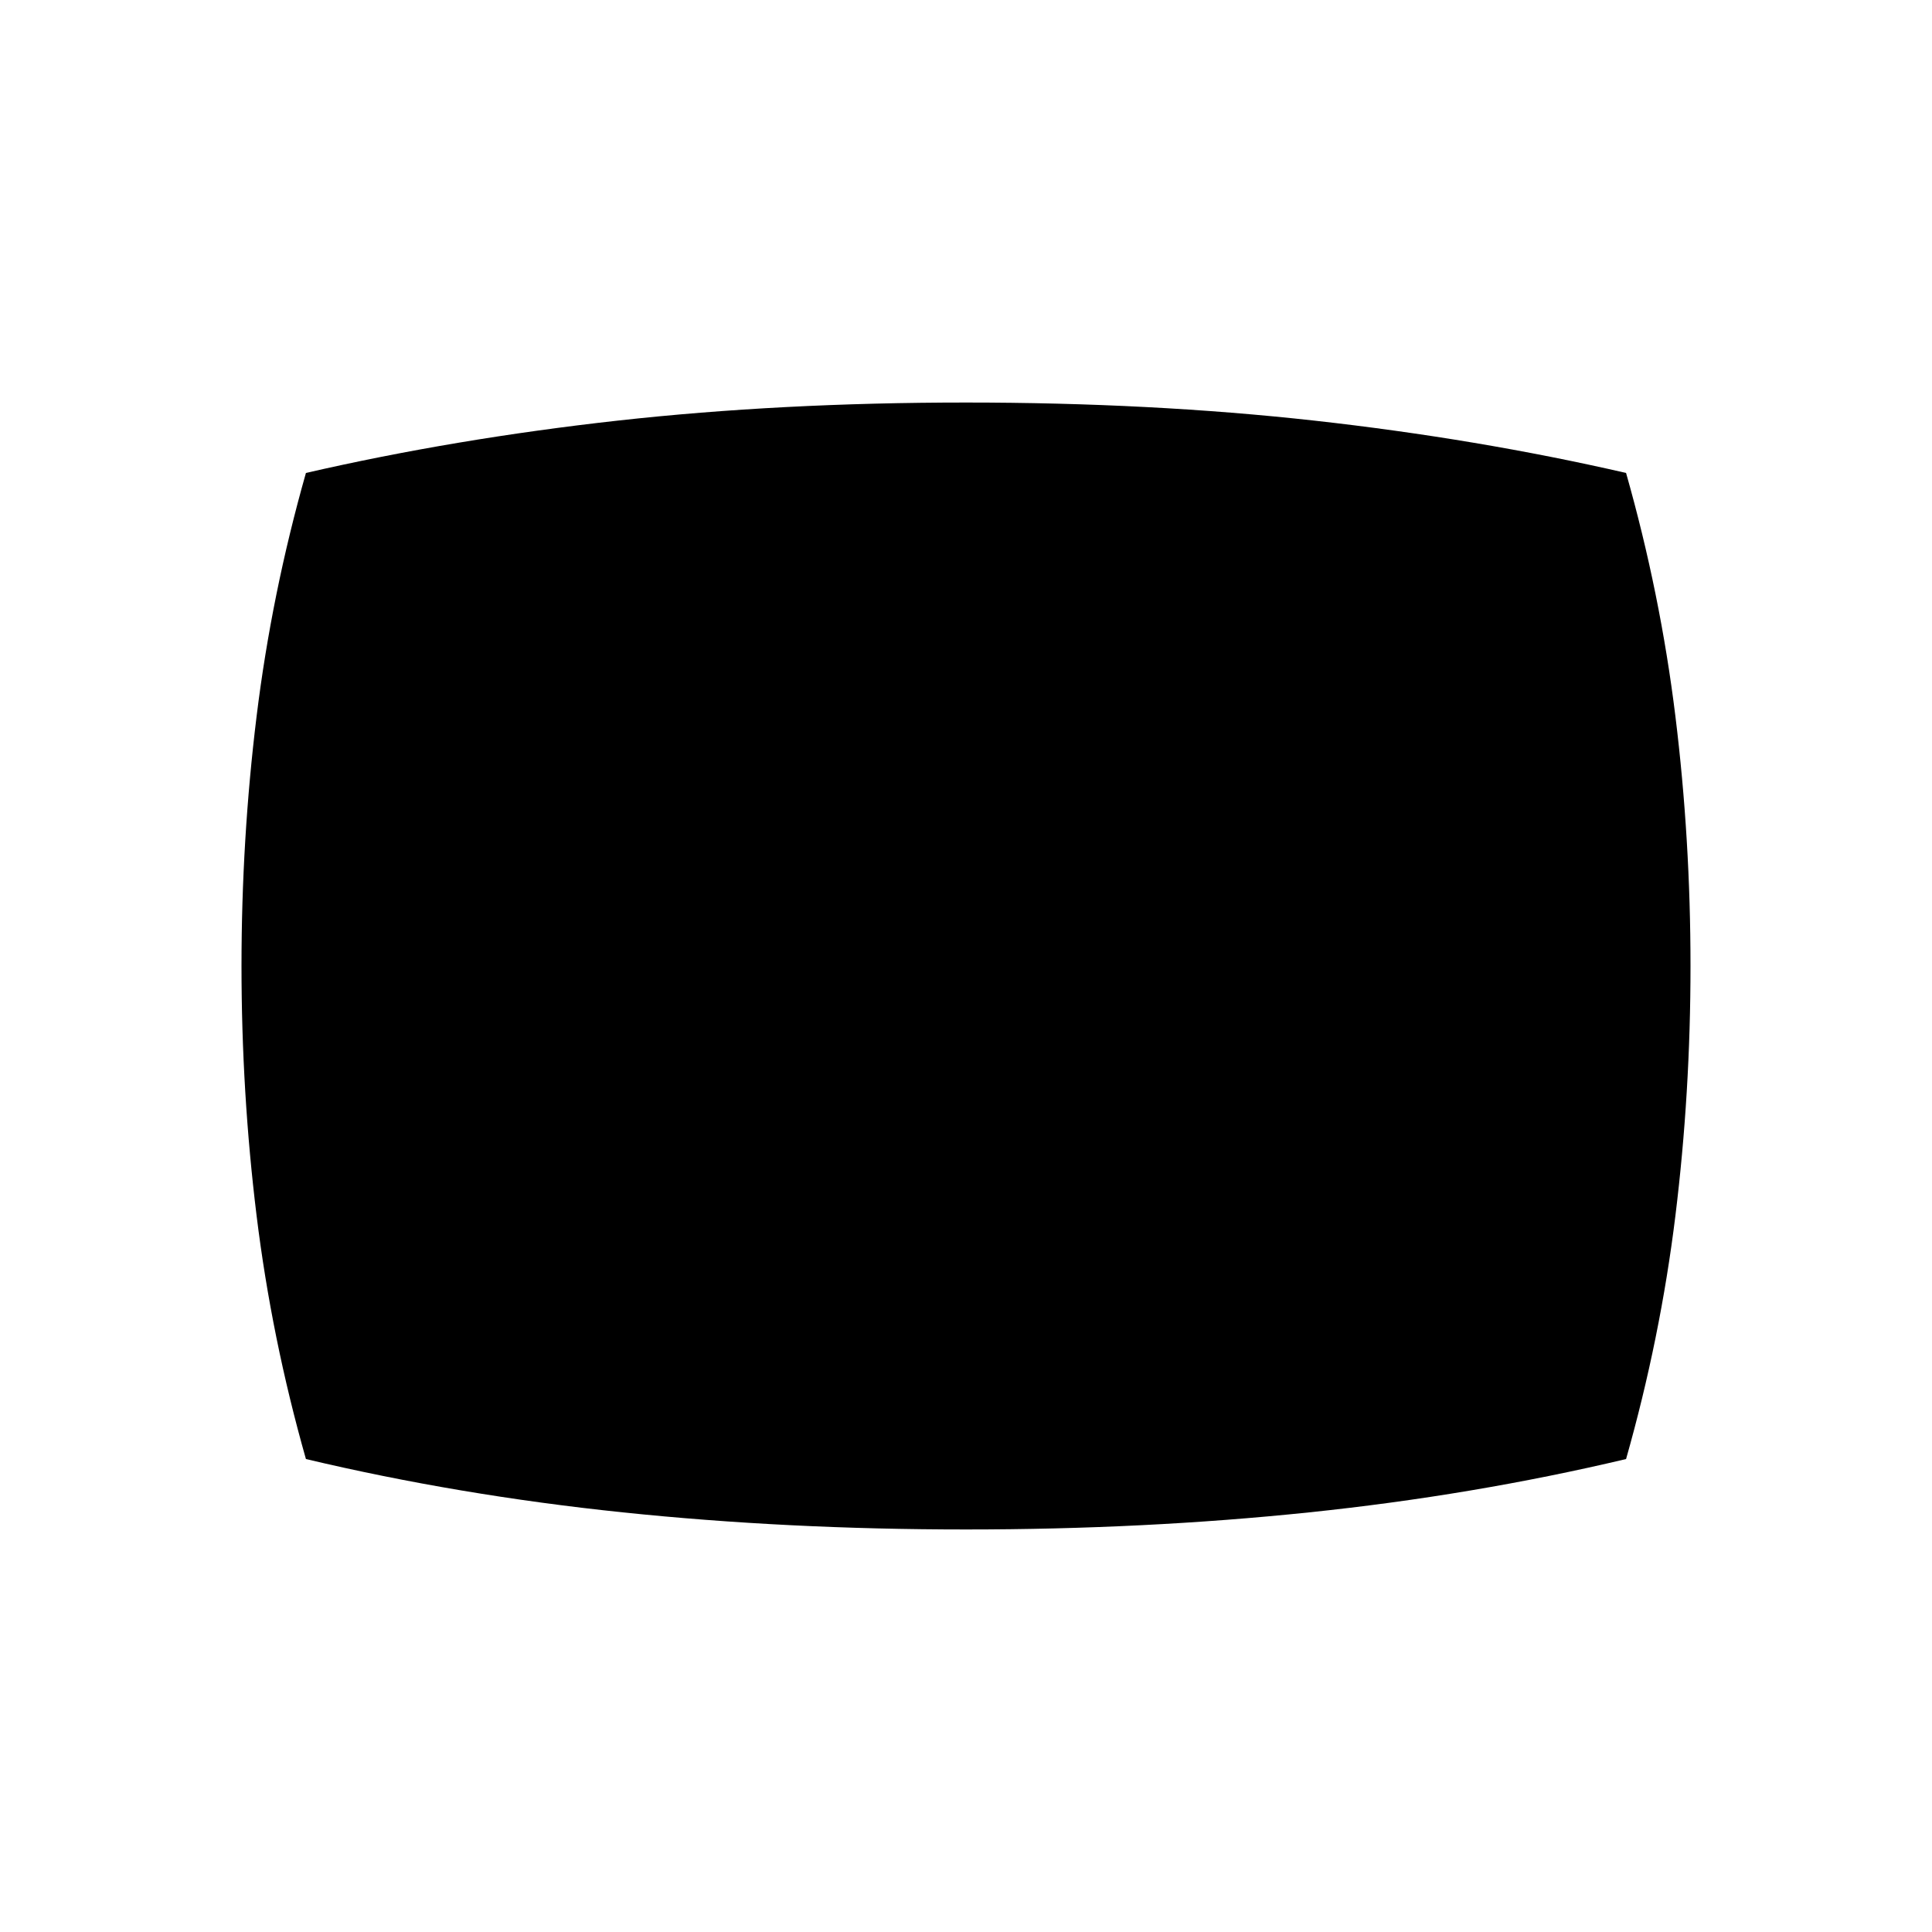 <svg xmlns="http://www.w3.org/2000/svg" height="20" width="20"><path d="M10 15.833q-1.854 0-3.552-.177t-3.281-.552q-.355-1.25-.511-2.521Q2.5 11.312 2.5 10q0-1.312.156-2.583.156-1.271.511-2.521 1.541-.354 3.229-.542Q8.083 4.167 10 4.167t3.604.187q1.688.188 3.229.542.355 1.25.511 2.521Q17.5 8.688 17.5 10q0 1.312-.156 2.583-.156 1.271-.511 2.521-1.583.375-3.281.552-1.698.177-3.552.177Z"/></svg>